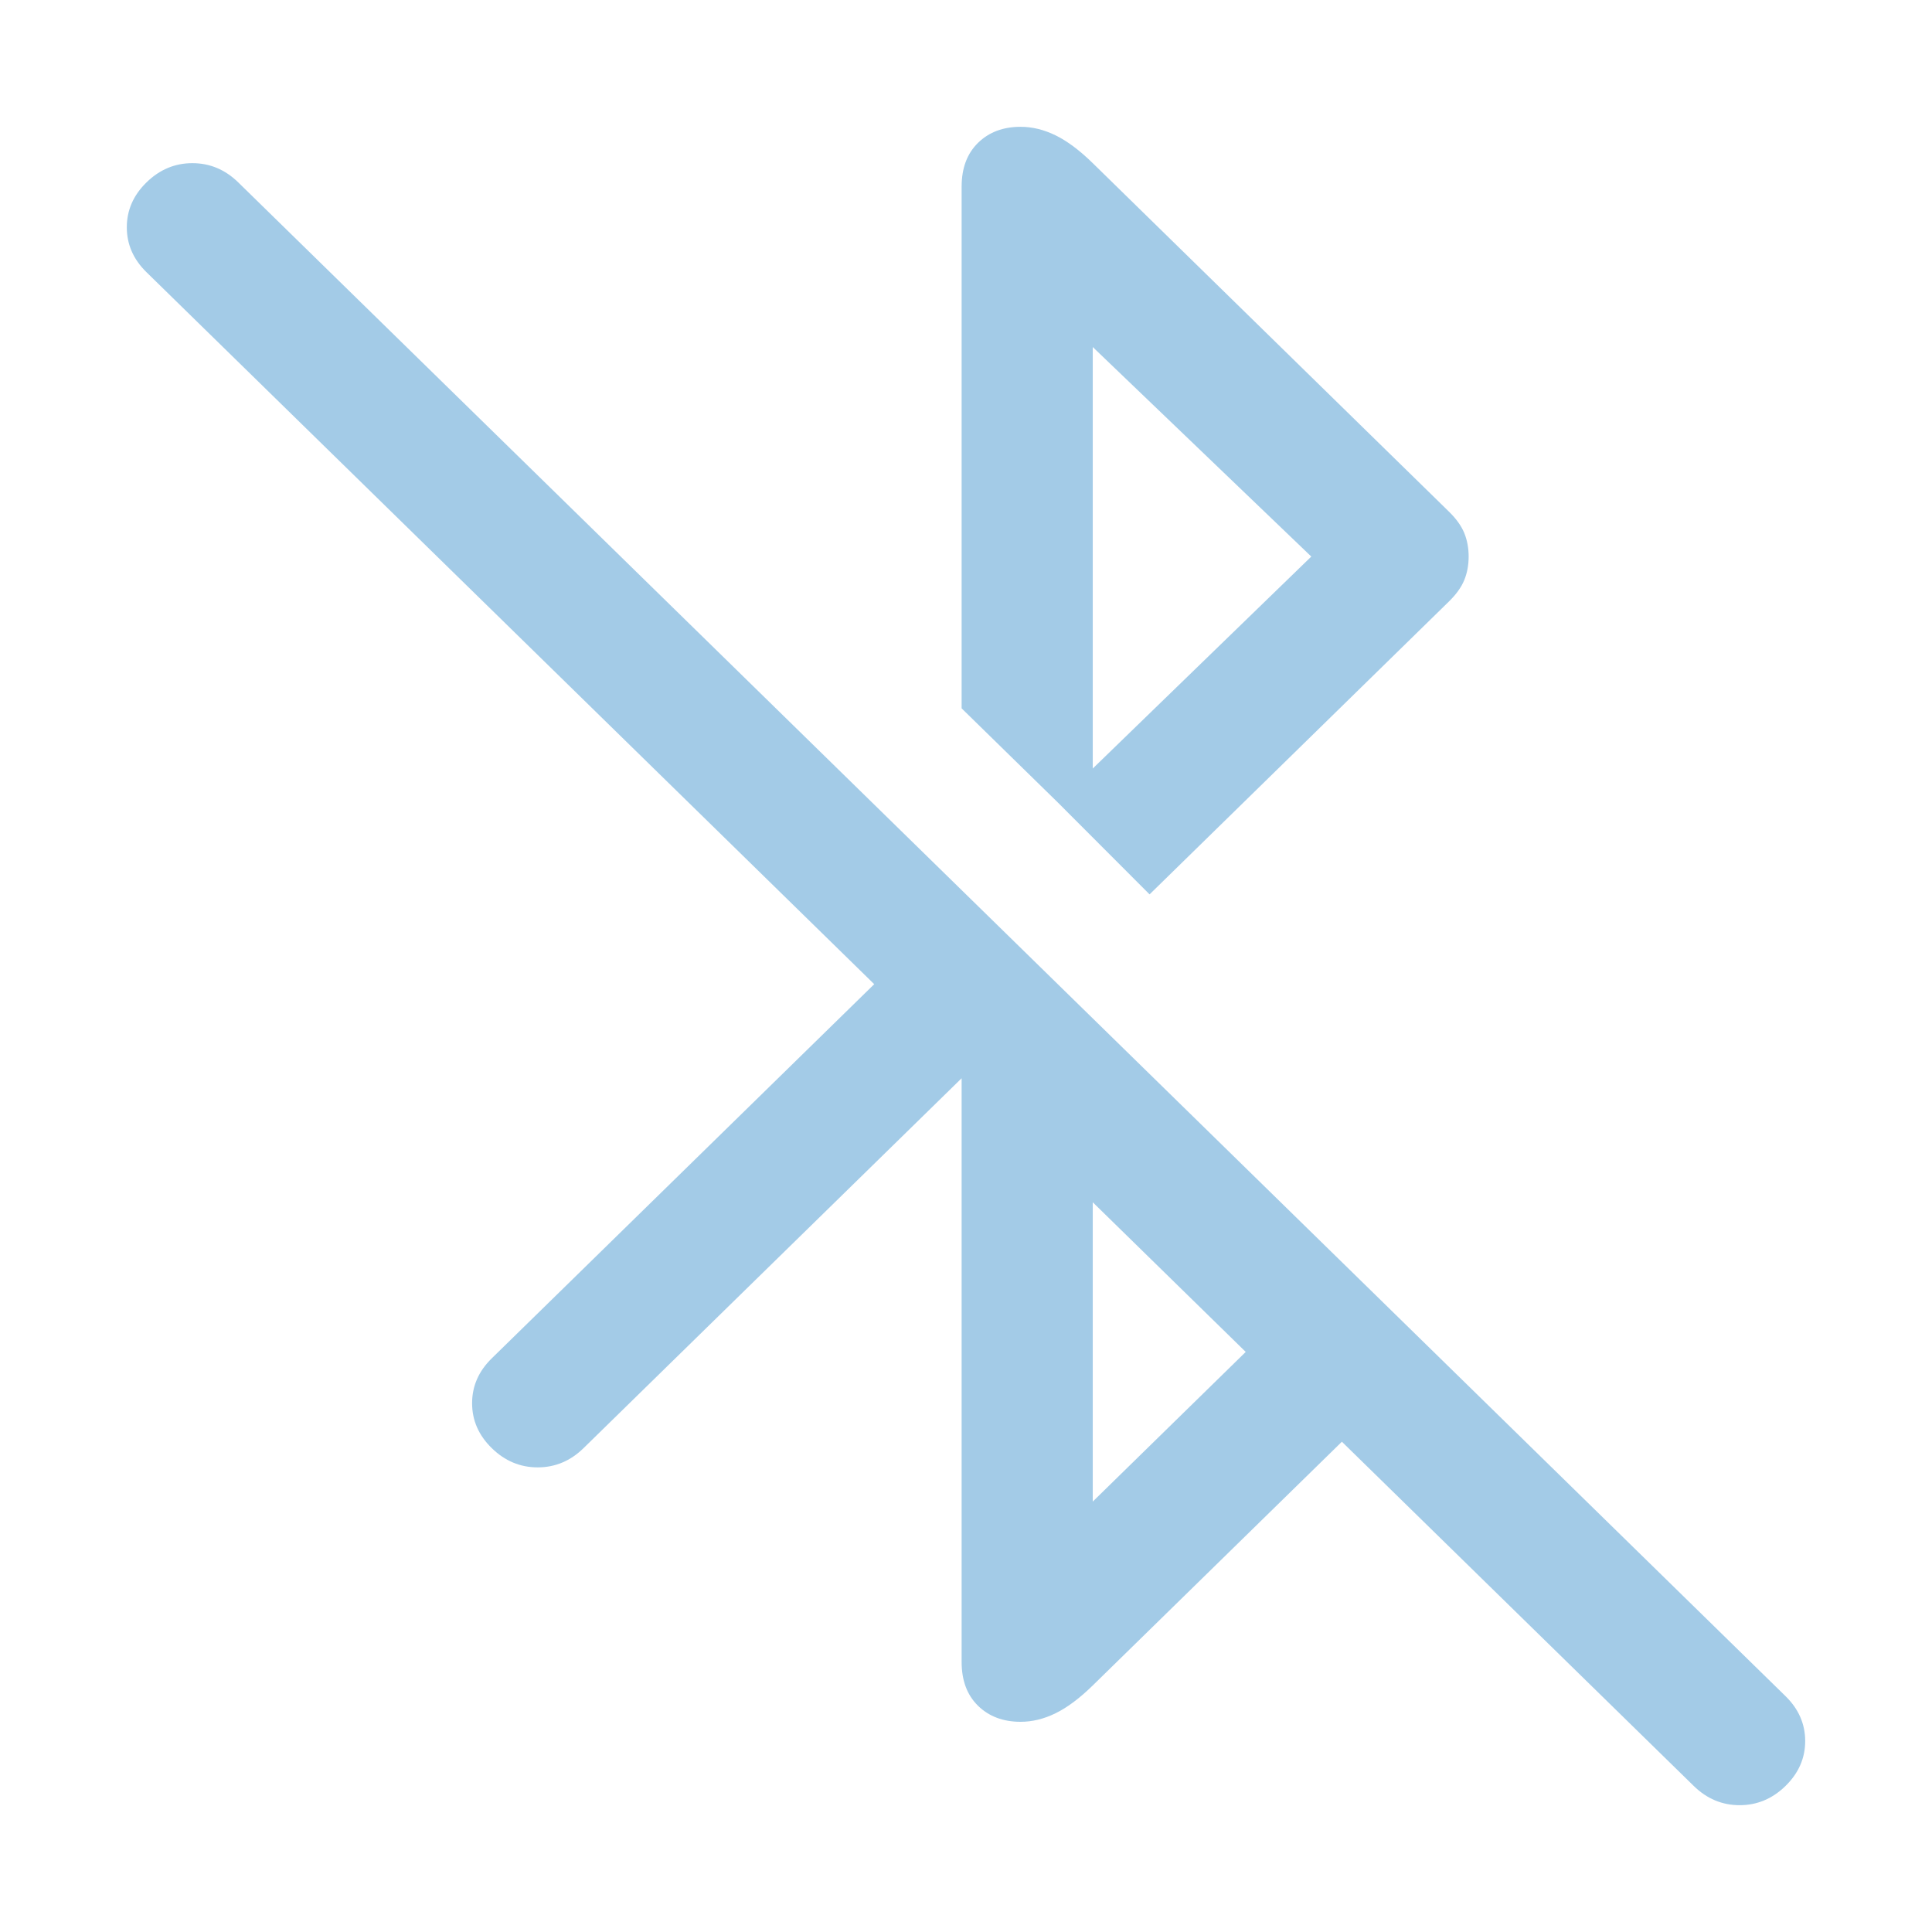 <svg xmlns="http://www.w3.org/2000/svg" xmlns:svg="http://www.w3.org/2000/svg" id="svg135" width="518" height="518" version="1.1"><path id="path133" d="m 454.117,478.841 -94.336,-92.293 -66.797,65.35 q -5.273,5.159 -9.961,7.452 -4.688,2.293 -9.375,2.293 -7.031,0 -11.426,-4.299 -4.395,-4.299 -4.395,-11.752 V 289.096 l -101.367,99.172 q -5.273,5.159 -12.305,5.159 -7.031,0 -12.305,-5.159 -5.273,-5.159 -5.273,-12.038 0,-6.879 5.273,-12.038 L 234.391,263.873 39.273,72.981 q -5.273,-5.159 -5.273,-12.038 0,-6.879 5.273,-12.038 5.273,-5.159 12.305,-5.159 7.031,0 12.305,5.159 L 478.727,454.764 Q 484,459.924 484,466.803 q 0,6.879 -5.273,12.038 Q 473.453,484 466.422,484 q -7.031,0 -12.305,-5.159 z M 292.984,402.599 334,362.471 292.984,322.344 Z M 308.219,239.796 283.609,215.147 351.578,149.223 292.984,93.045 V 224.318 l -35.156,-34.395 V 50.051 q 0,-7.452 4.395,-11.752 4.395,-4.299 11.426,-4.299 4.688,0 9.375,2.293 4.688,2.293 9.961,7.452 l 95.508,93.439 q 2.93,2.866 4.102,5.732 1.172,2.866 1.172,6.306 0,3.439 -1.172,6.306 -1.172,2.866 -4.102,5.732 z" style="fill:#a3cbe7;fill-opacity:1;stroke-width:11.591"/></svg>